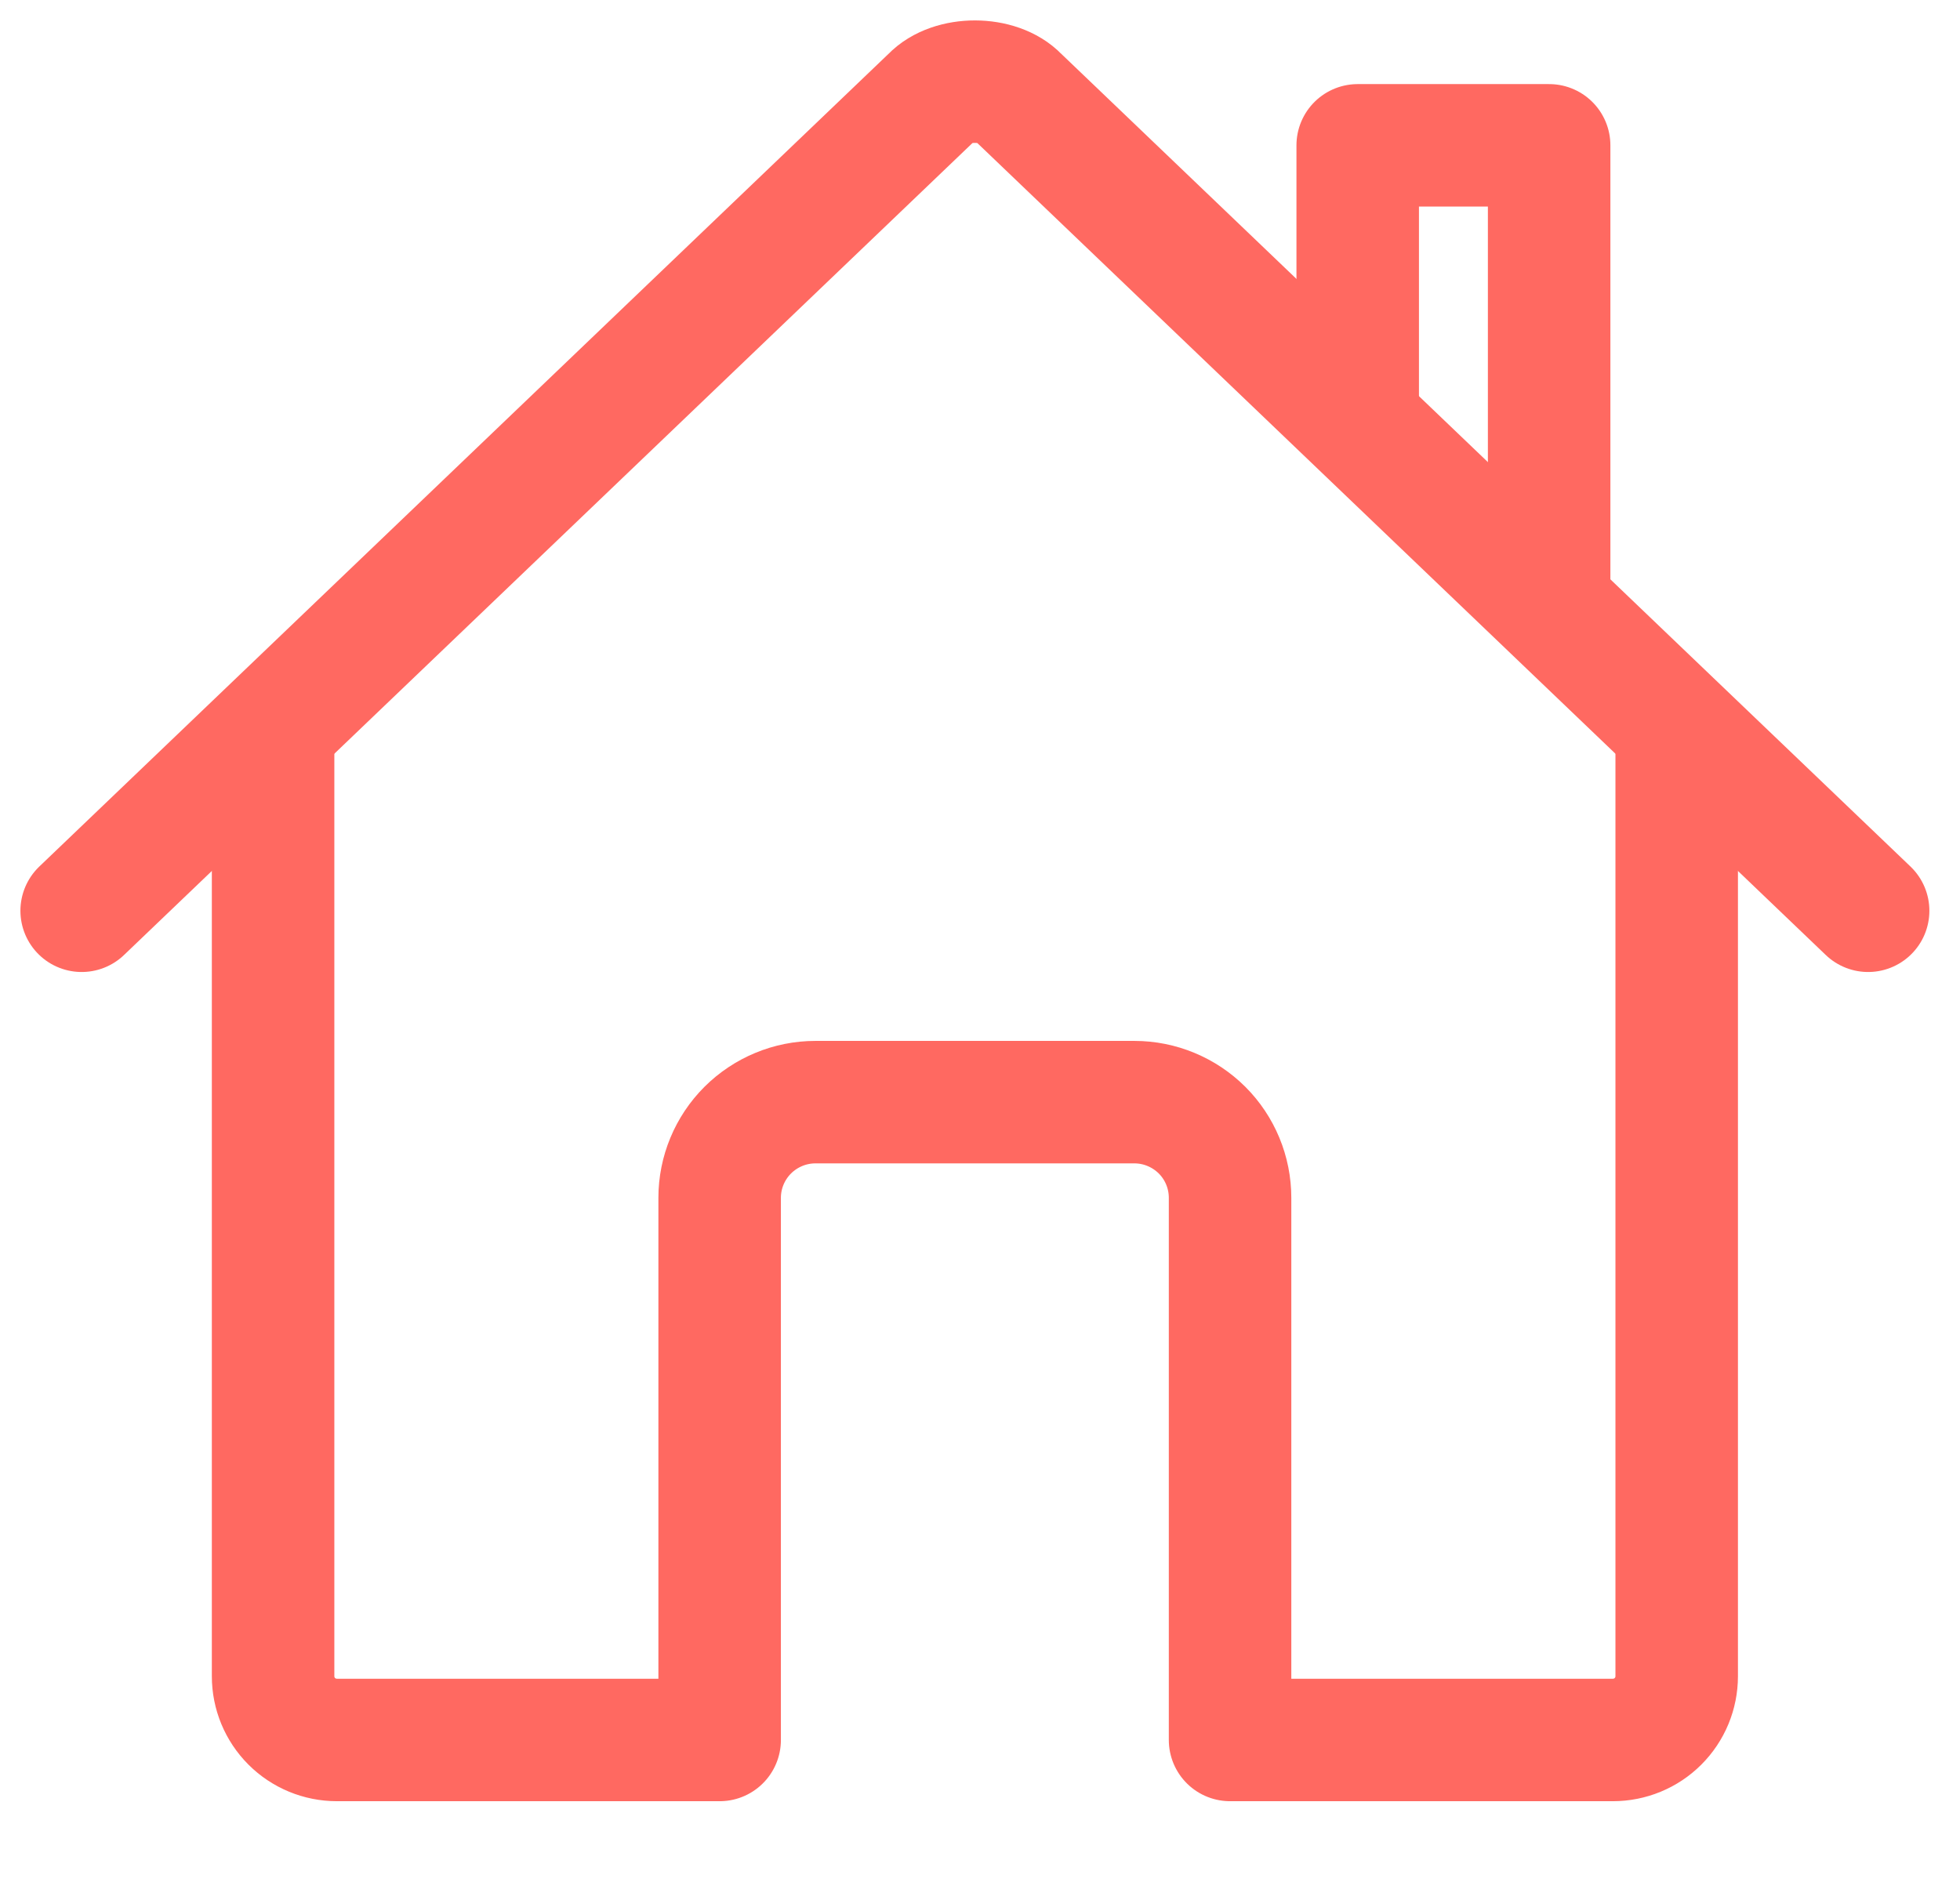 <svg width="24" height="23" viewBox="0 0 24 23" fill="none" xmlns="http://www.w3.org/2000/svg">
<path d="M3.344 9.007V20.53C3.344 20.738 3.426 20.936 3.573 21.083C3.719 21.229 3.918 21.311 4.125 21.311H8.812V14.671C8.812 14.36 8.936 14.062 9.156 13.842C9.376 13.623 9.674 13.499 9.984 13.499H13.891C14.201 13.499 14.499 13.623 14.719 13.842C14.939 14.062 15.062 14.36 15.062 14.671V21.311H19.75C19.957 21.311 20.156 21.229 20.302 21.083C20.449 20.936 20.531 20.738 20.531 20.53V9.007" stroke="#FF6961" stroke-width="1.5" stroke-linecap="round" stroke-linejoin="round"/>
<path d="M22.875 11.155L12.469 1.194C12.225 0.937 11.654 0.934 11.406 1.194L1 11.155" stroke="#FF6961" stroke-width="1.5" stroke-linecap="round" stroke-linejoin="round"/>
<path d="M18.969 7.396V1.78H16.625V5.149" stroke="#FF6961" stroke-width="1.5" stroke-linecap="round" stroke-linejoin="round"/>
</svg>
